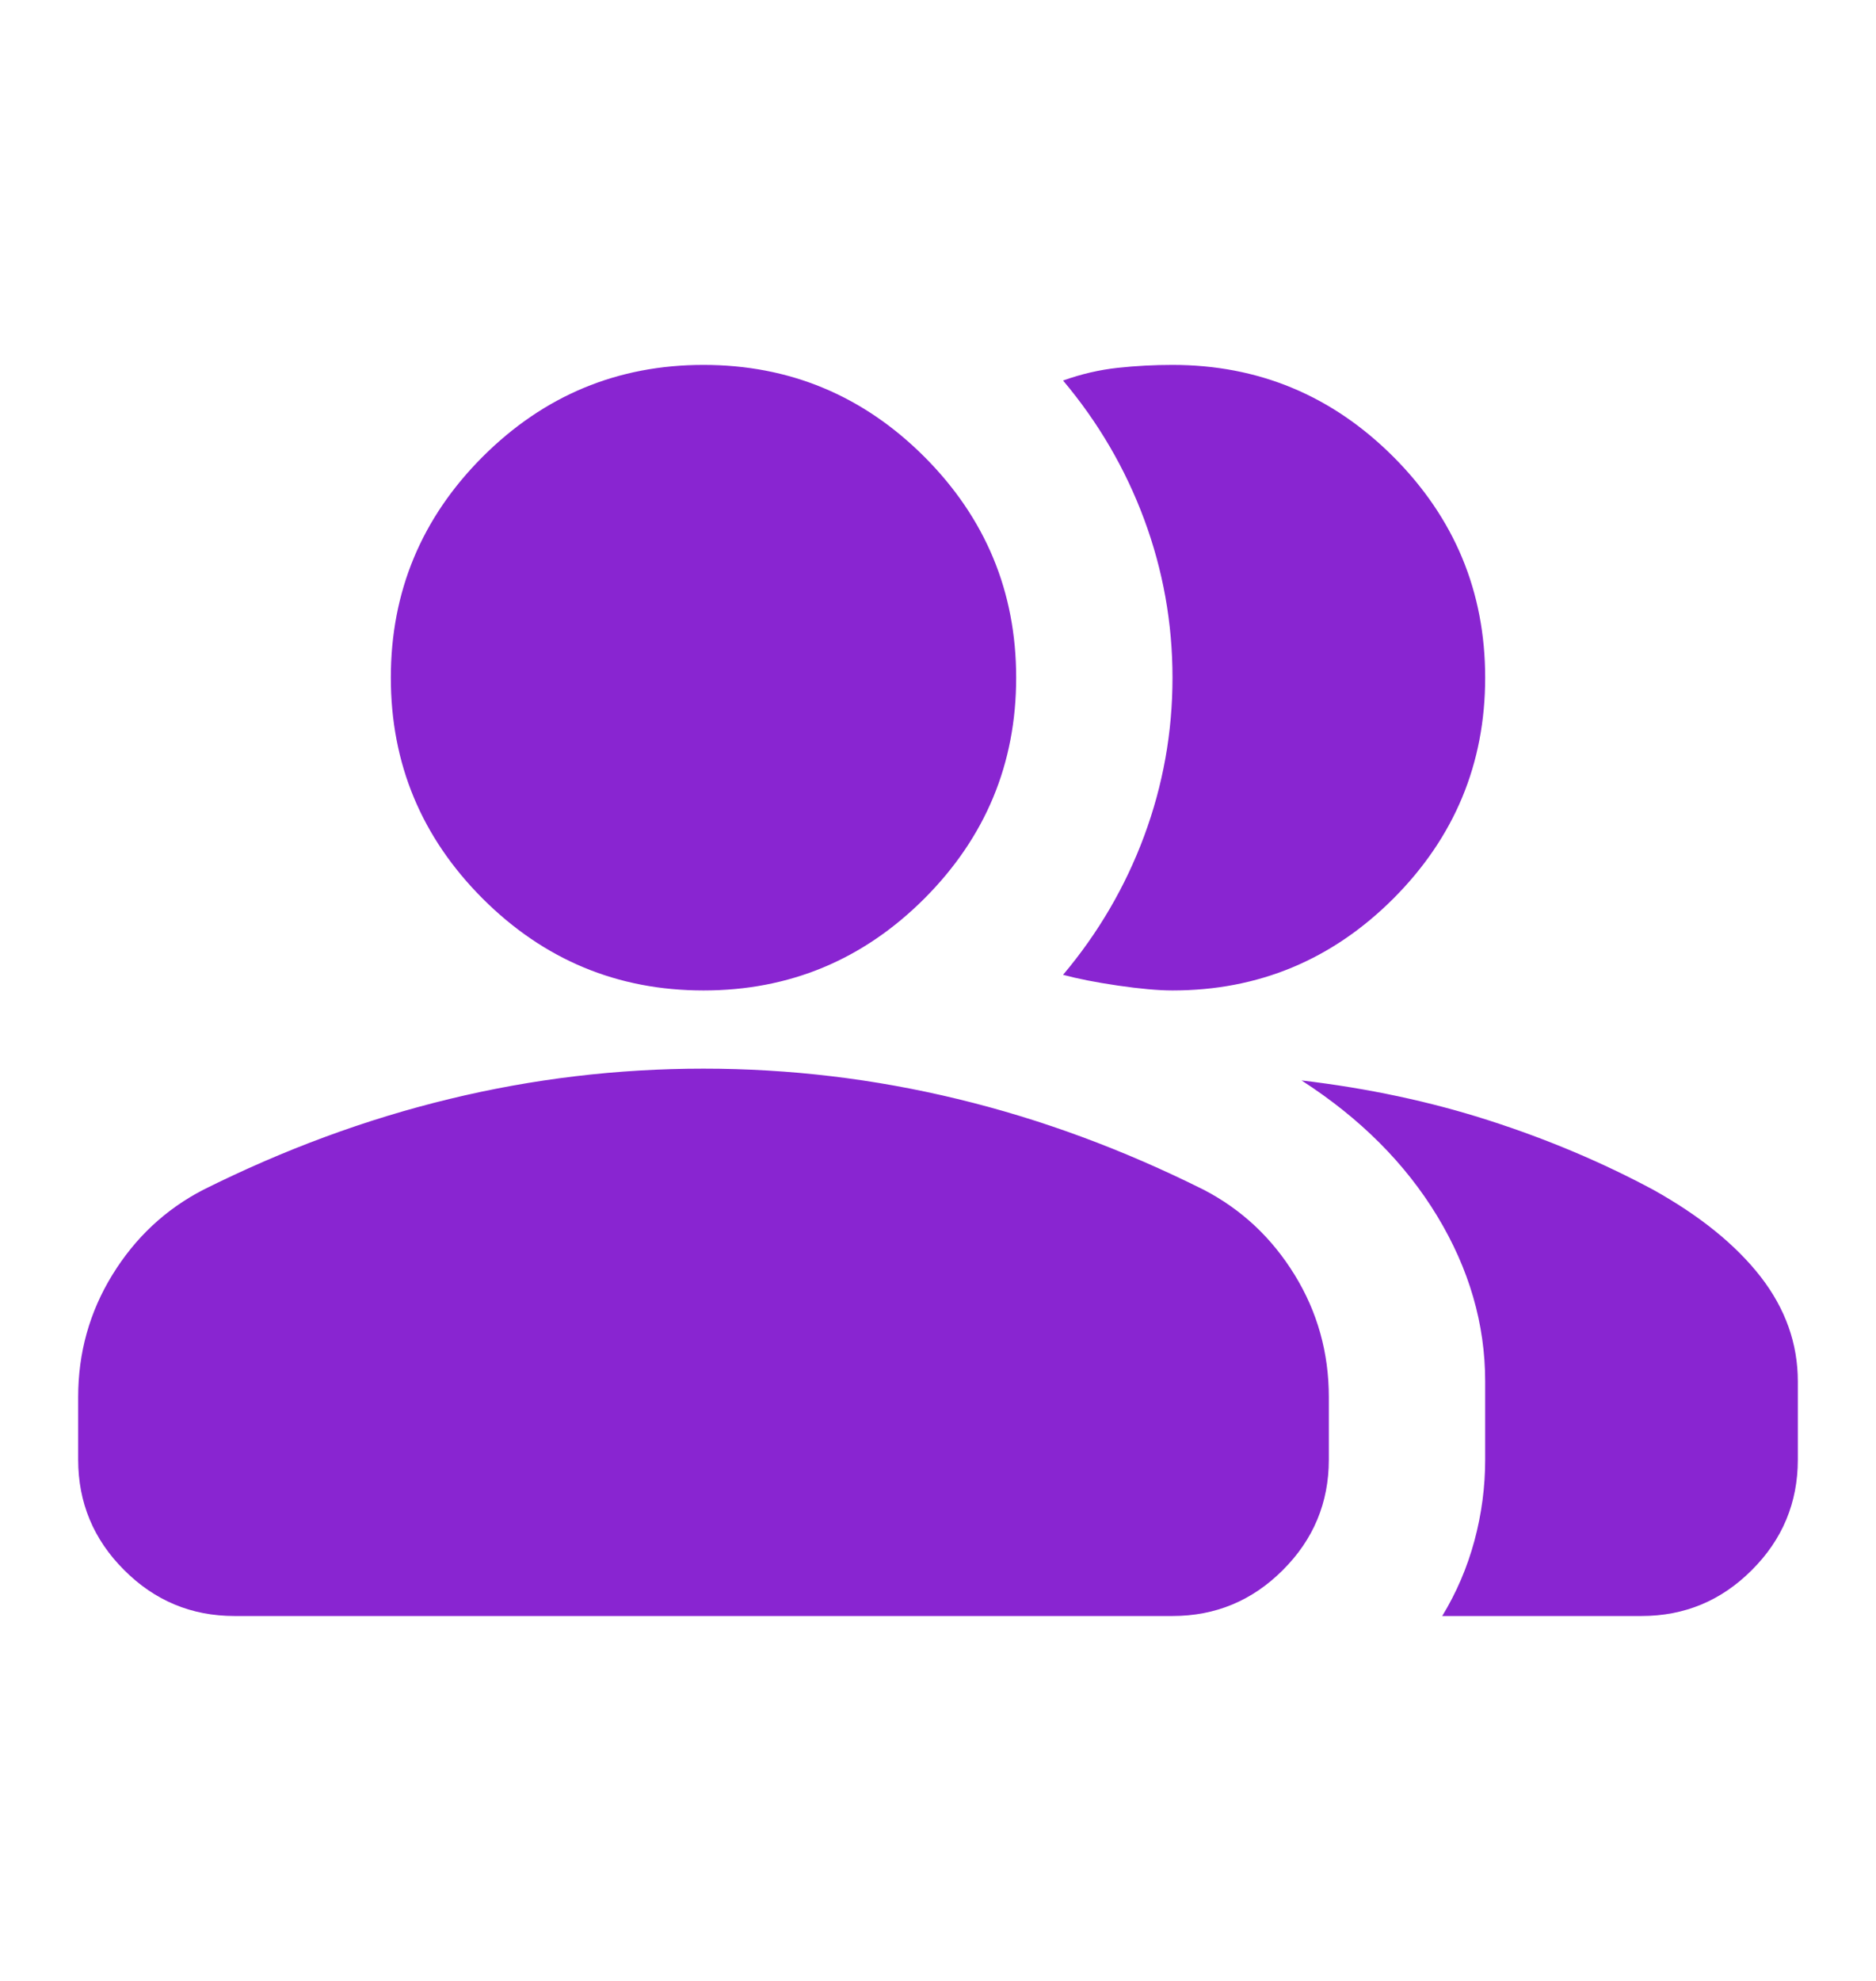 <svg width="18" height="19" viewBox="0 0 18 19" fill="none" xmlns="http://www.w3.org/2000/svg">
<mask id="mask0_9810_13593" style="mask-type:alpha" maskUnits="userSpaceOnUse" x="0" y="0" width="18" height="19">
<rect y="0.5" width="18" height="18" fill="#D9D9D9"/>
</mask>
<g mask="url(#mask0_9810_13593)">
<path d="M0.75 13.4C0.75 12.975 0.859 12.584 1.078 12.228C1.297 11.872 1.587 11.6 1.95 11.412C2.725 11.025 3.513 10.734 4.312 10.541C5.112 10.347 5.925 10.25 6.75 10.25C7.575 10.25 8.387 10.347 9.188 10.541C9.988 10.734 10.775 11.025 11.55 11.412C11.912 11.6 12.203 11.872 12.422 12.228C12.641 12.584 12.75 12.975 12.75 13.4V14C12.75 14.412 12.603 14.766 12.309 15.059C12.016 15.353 11.662 15.5 11.25 15.5H2.25C1.837 15.5 1.484 15.353 1.191 15.059C0.897 14.766 0.75 14.412 0.75 14V13.4ZM13.838 15.5C13.975 15.275 14.078 15.034 14.147 14.778C14.216 14.522 14.25 14.262 14.25 14V13.25C14.25 12.7 14.097 12.172 13.791 11.666C13.484 11.159 13.05 10.725 12.488 10.363C13.125 10.438 13.725 10.566 14.287 10.747C14.85 10.928 15.375 11.15 15.863 11.412C16.312 11.662 16.656 11.941 16.894 12.247C17.131 12.553 17.25 12.887 17.25 13.25V14C17.25 14.412 17.103 14.766 16.809 15.059C16.516 15.353 16.163 15.5 15.75 15.5H13.838ZM6.75 9.5C5.925 9.5 5.219 9.206 4.631 8.619C4.044 8.031 3.75 7.325 3.75 6.5C3.75 5.675 4.044 4.969 4.631 4.381C5.219 3.794 5.925 3.5 6.75 3.5C7.575 3.5 8.281 3.794 8.869 4.381C9.456 4.969 9.75 5.675 9.75 6.5C9.75 7.325 9.456 8.031 8.869 8.619C8.281 9.206 7.575 9.5 6.75 9.5ZM14.25 6.5C14.25 7.325 13.956 8.031 13.369 8.619C12.781 9.206 12.075 9.5 11.25 9.5C11.113 9.5 10.938 9.484 10.725 9.453C10.512 9.422 10.338 9.387 10.2 9.35C10.537 8.95 10.797 8.506 10.978 8.019C11.159 7.531 11.25 7.025 11.25 6.5C11.25 5.975 11.159 5.469 10.978 4.981C10.797 4.494 10.537 4.05 10.2 3.65C10.375 3.587 10.55 3.547 10.725 3.528C10.9 3.509 11.075 3.5 11.25 3.5C12.075 3.5 12.781 3.794 13.369 4.381C13.956 4.969 14.25 5.675 14.25 6.5Z" fill="#8925D1"/>
</g>
</svg>
